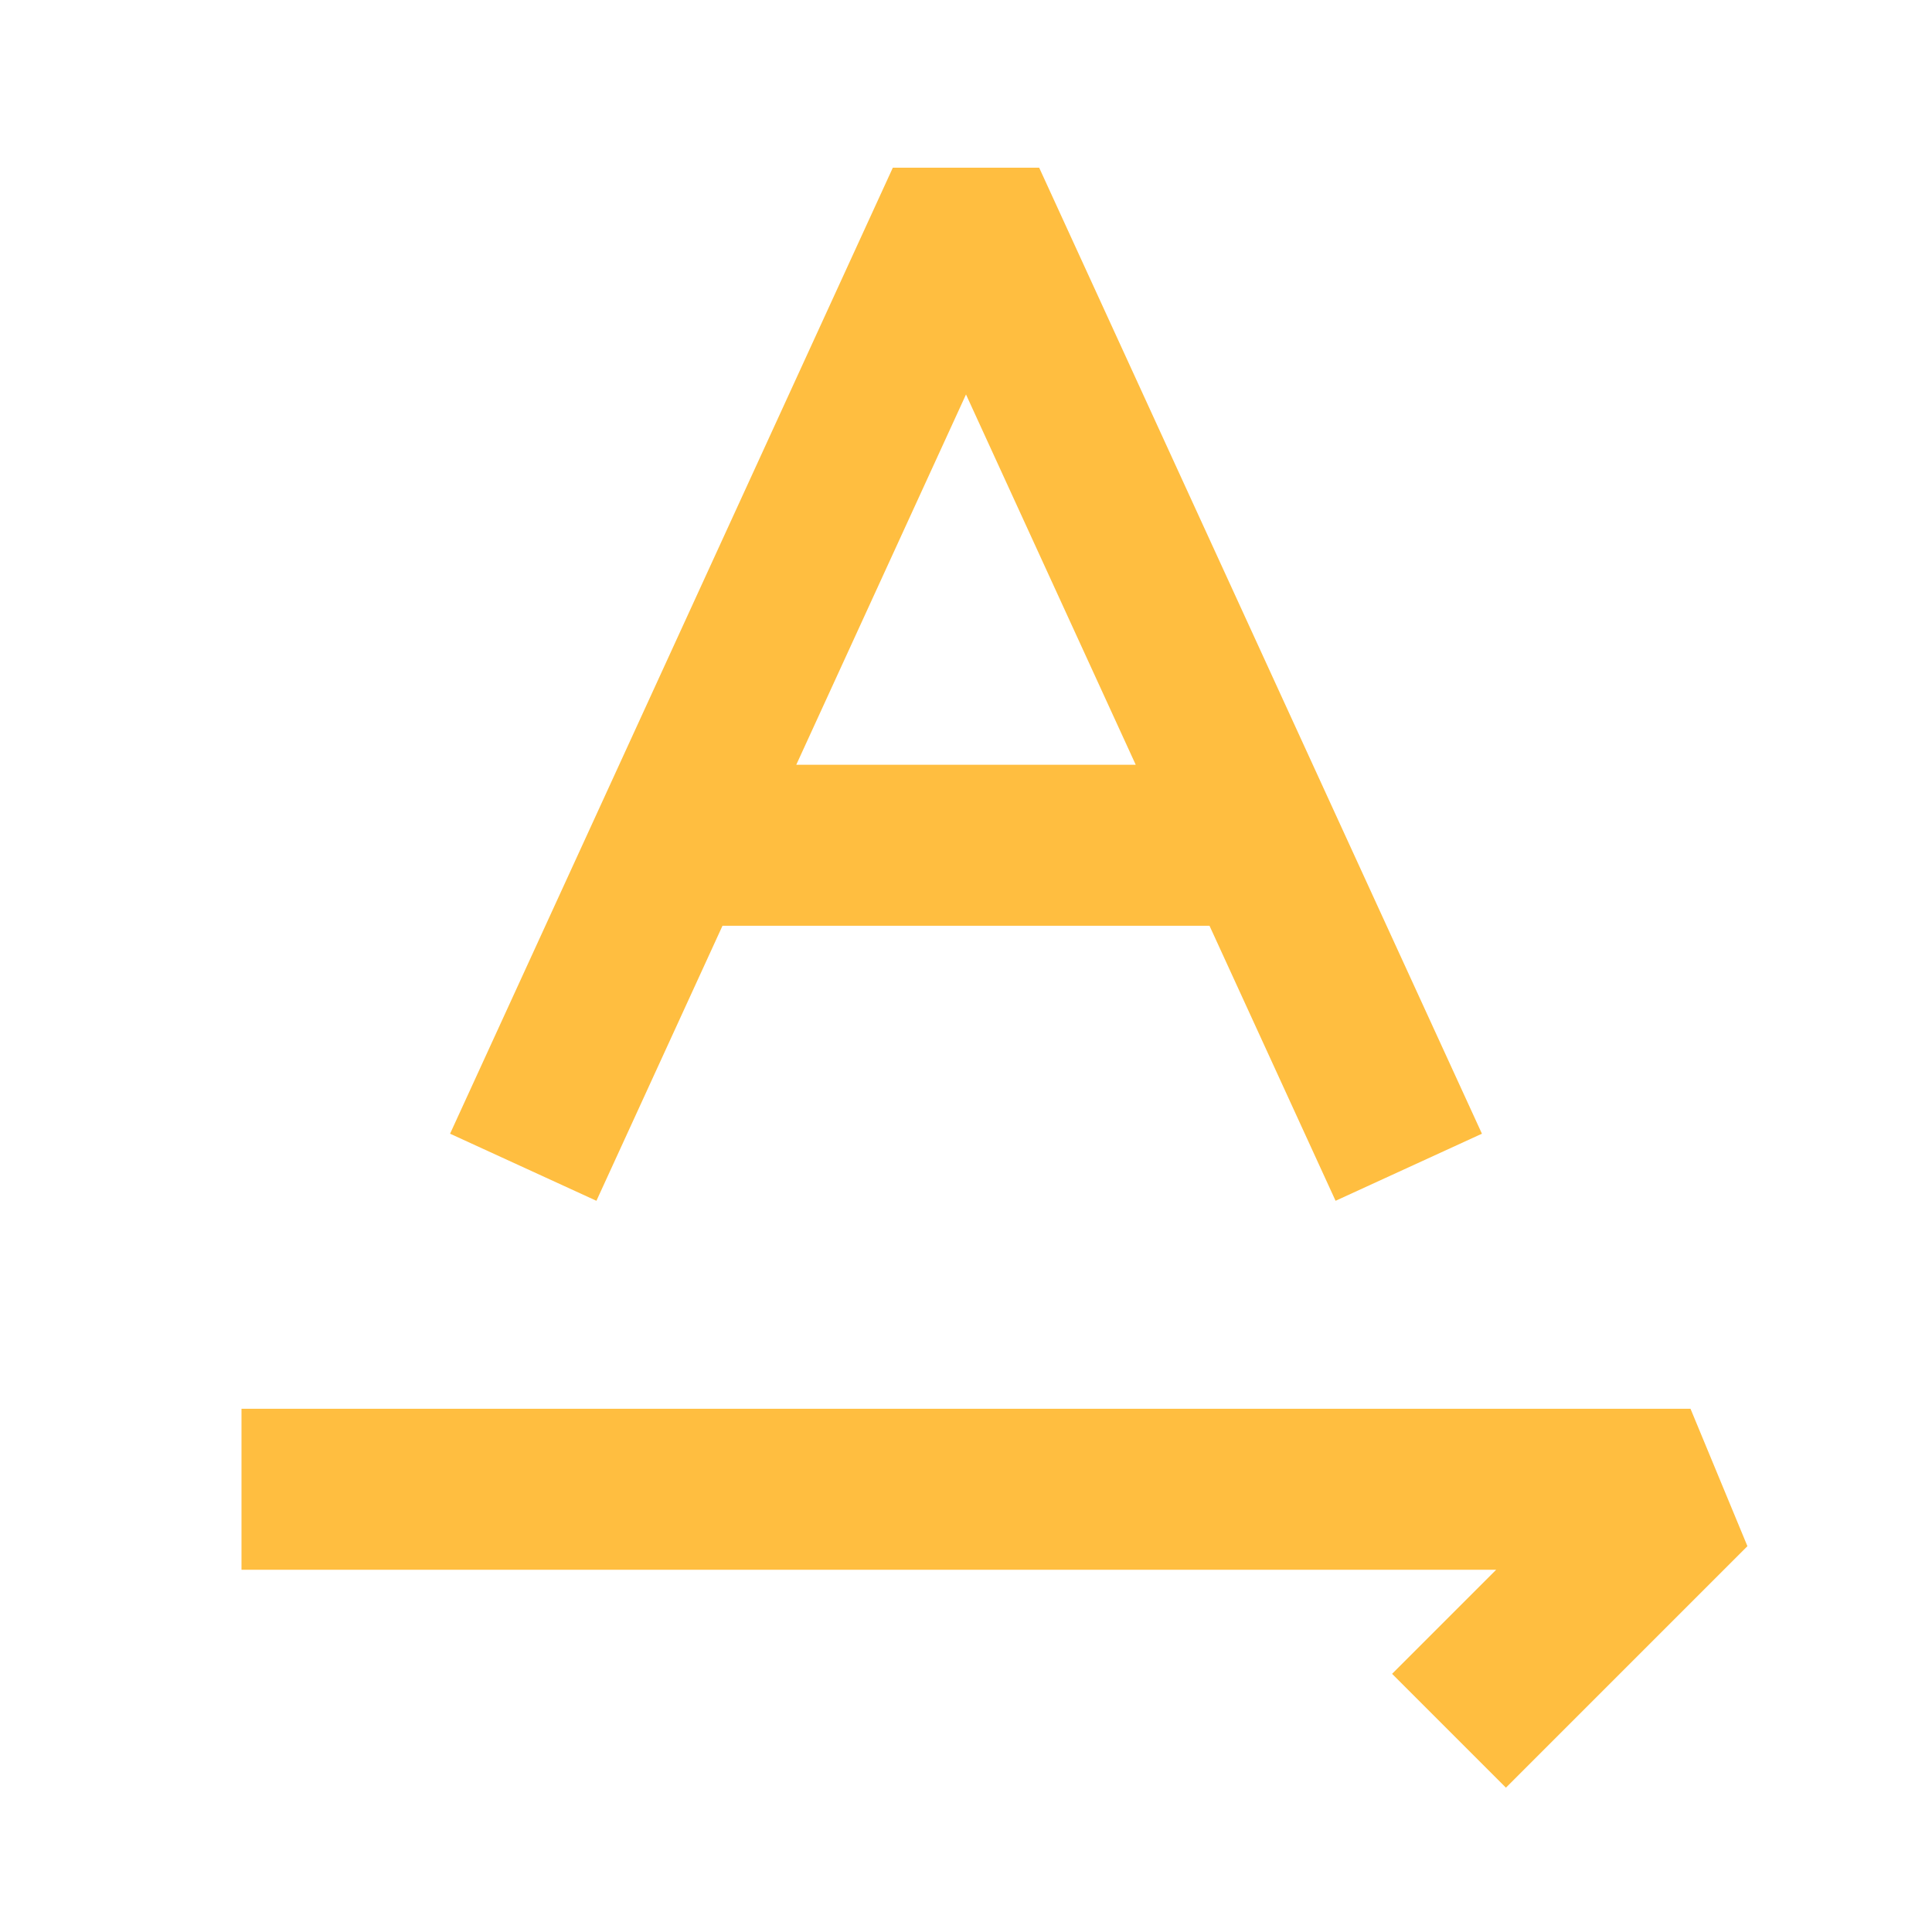 <?xml version="1.0" encoding="UTF-8"?><svg width="24" height="24" viewBox="0 0 48 48" fill="none" xmlns="http://www.w3.org/2000/svg"><path d="M13 29L16.667 21M35 29L31.333 21M31.333 21L29.5 17L24 5L18.5 17L16.667 21M31.333 21H16.667" stroke="#ffbe40" stroke-width="4" stroke-linecap="butt" stroke-linejoin="bevel"/><path d="M6 37H42L36 43" stroke="#ffbe40" stroke-width="4" stroke-linecap="butt" stroke-linejoin="bevel"/></svg>